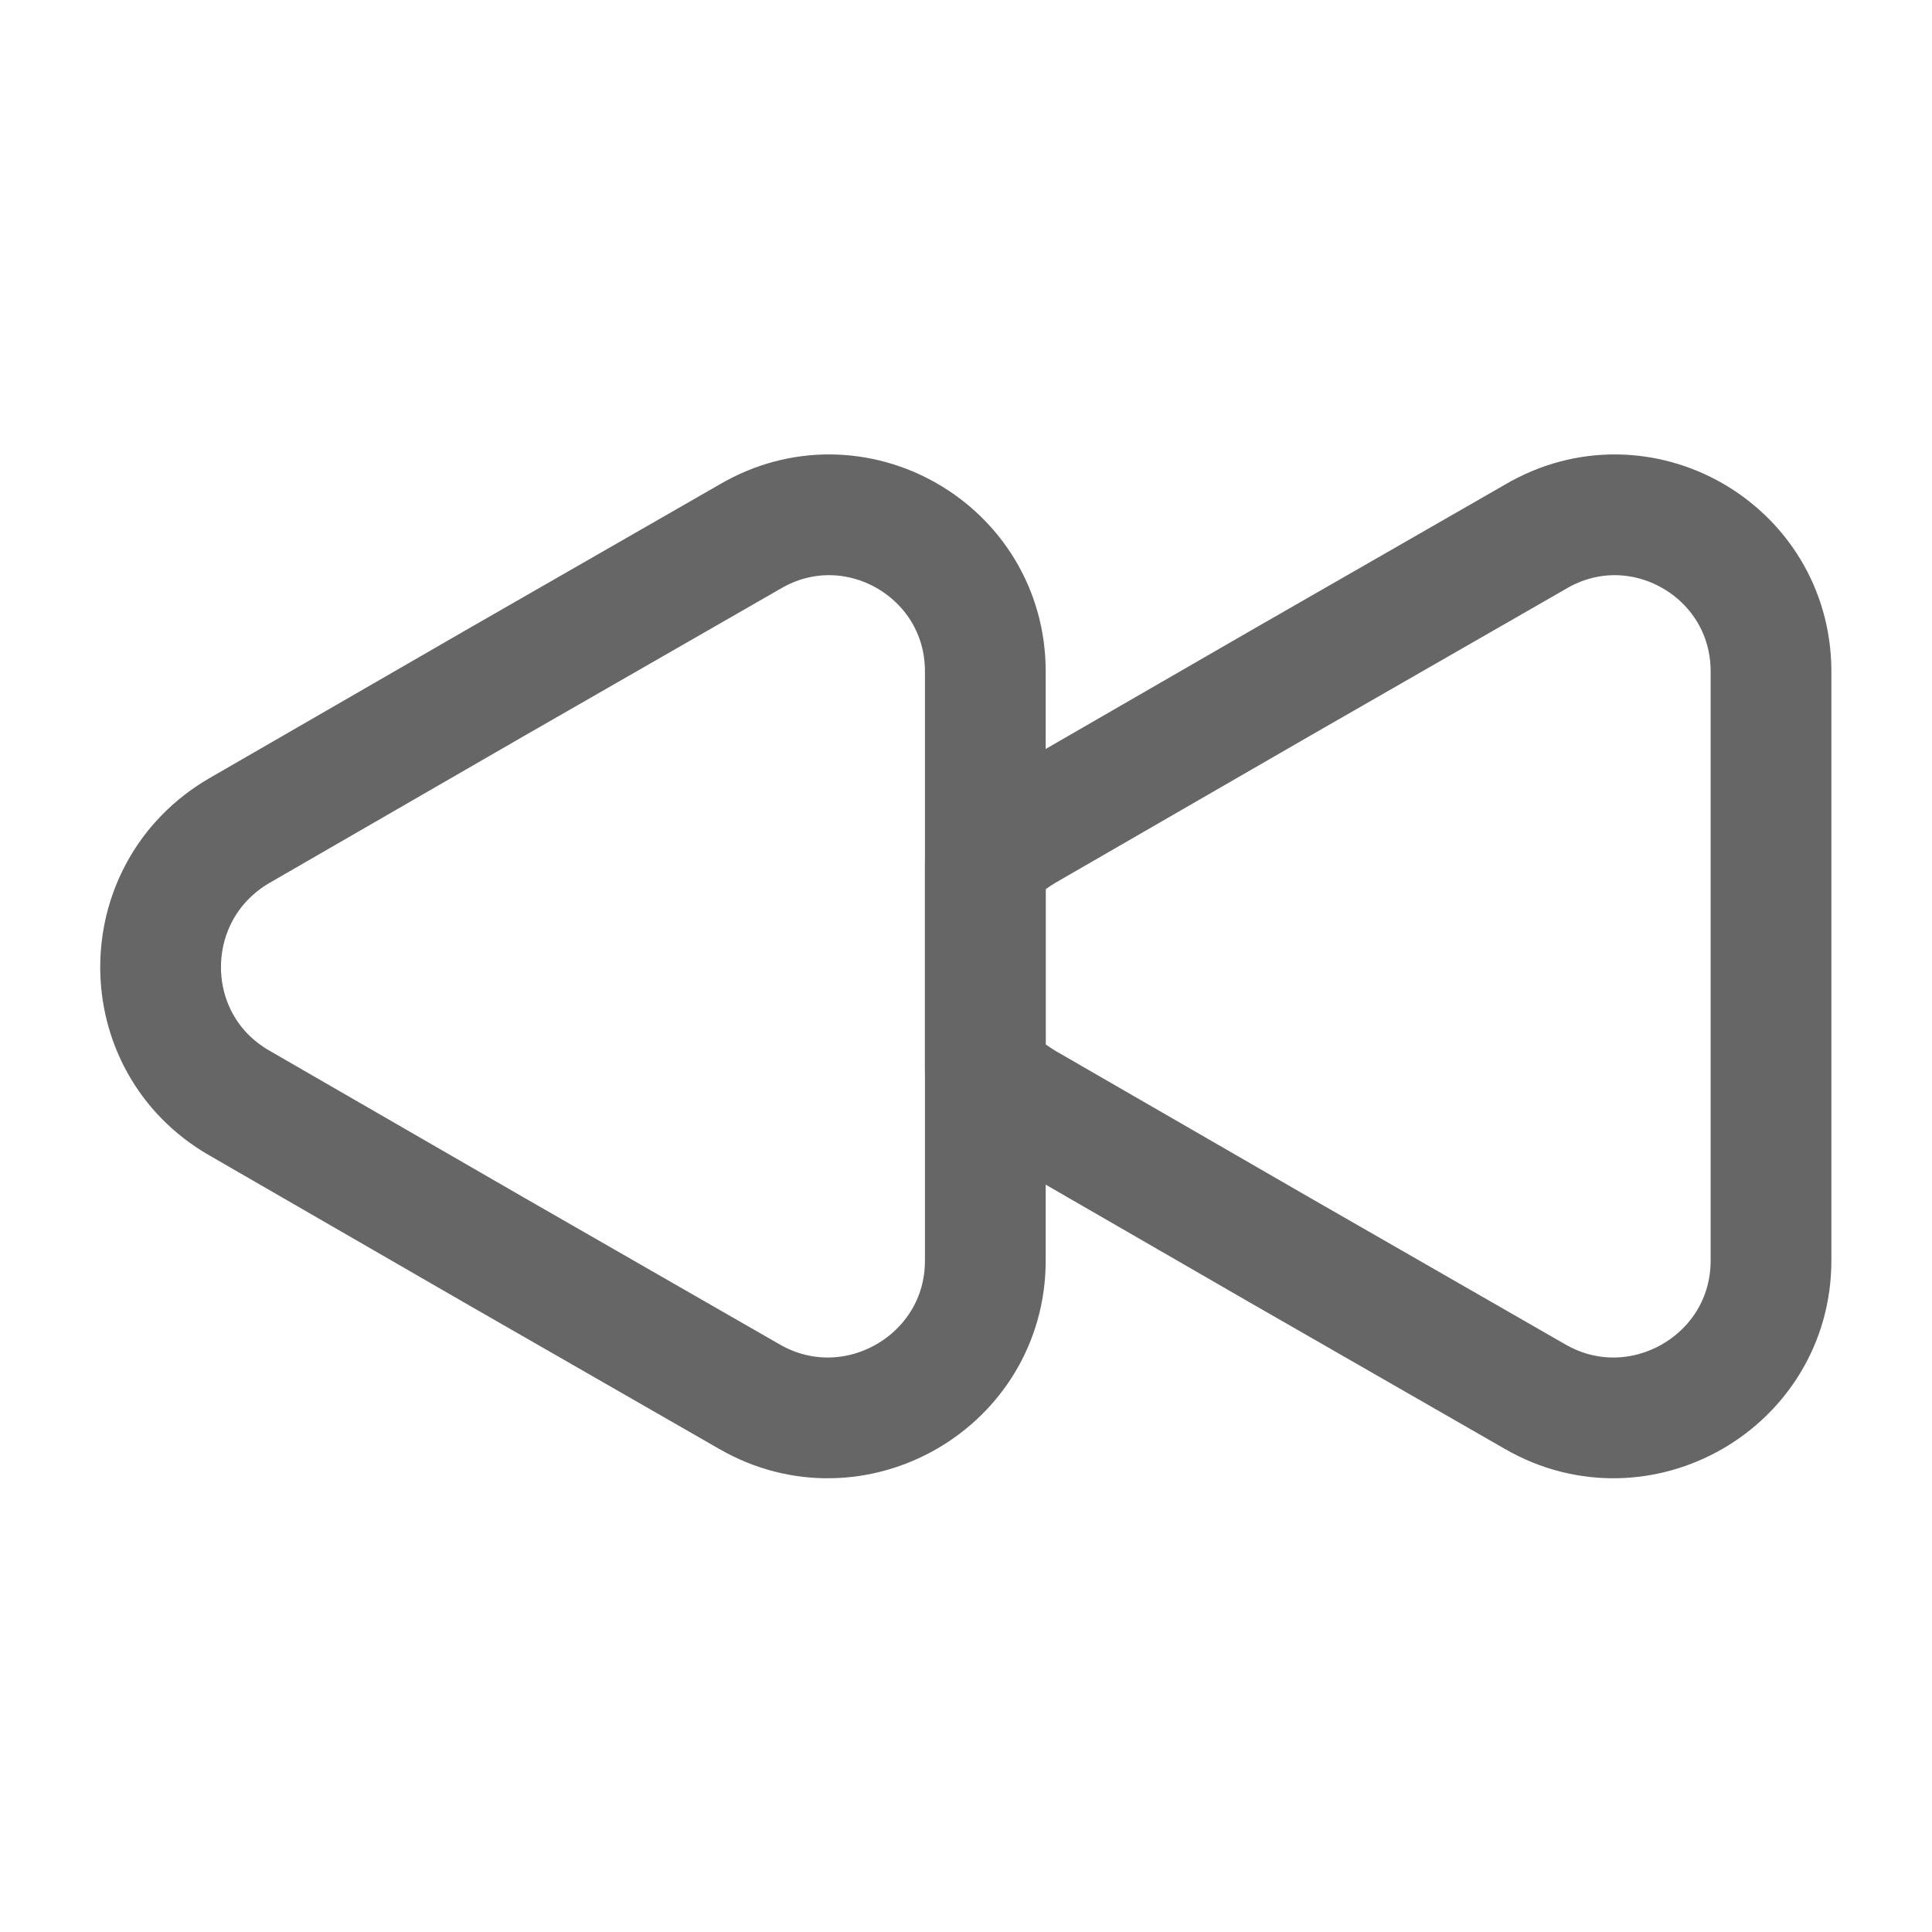 <svg width="24" height="24" viewBox="0 0 24 24" fill="none" xmlns="http://www.w3.org/2000/svg">
<path d="M22 8.34V15.66C22 17.16 20.37 18.1 19.07 17.35L15.9 15.53L12.73 13.7C12.53 13.58 12.37 13.45 12.24 13.29V10.73C12.37 10.57 12.53 10.44 12.73 10.32L15.9 8.49L19.07 6.67C20.37 5.9 22 6.84 22 8.34Z" stroke="#666666" stroke-width="1.5" stroke-linecap="round" stroke-linejoin="round"/>
<path d="M12.24 8.34V15.66C12.24 17.16 10.61 18.1 9.31 17.35L6.14 15.53L2.97 13.7C1.67 12.95 1.67 11.08 2.97 10.32L6.14 8.49L9.31 6.67C10.61 5.9 12.24 6.84 12.24 8.34Z" stroke="#666666" stroke-width="1.5" stroke-linecap="round" stroke-linejoin="round"/>
</svg>

